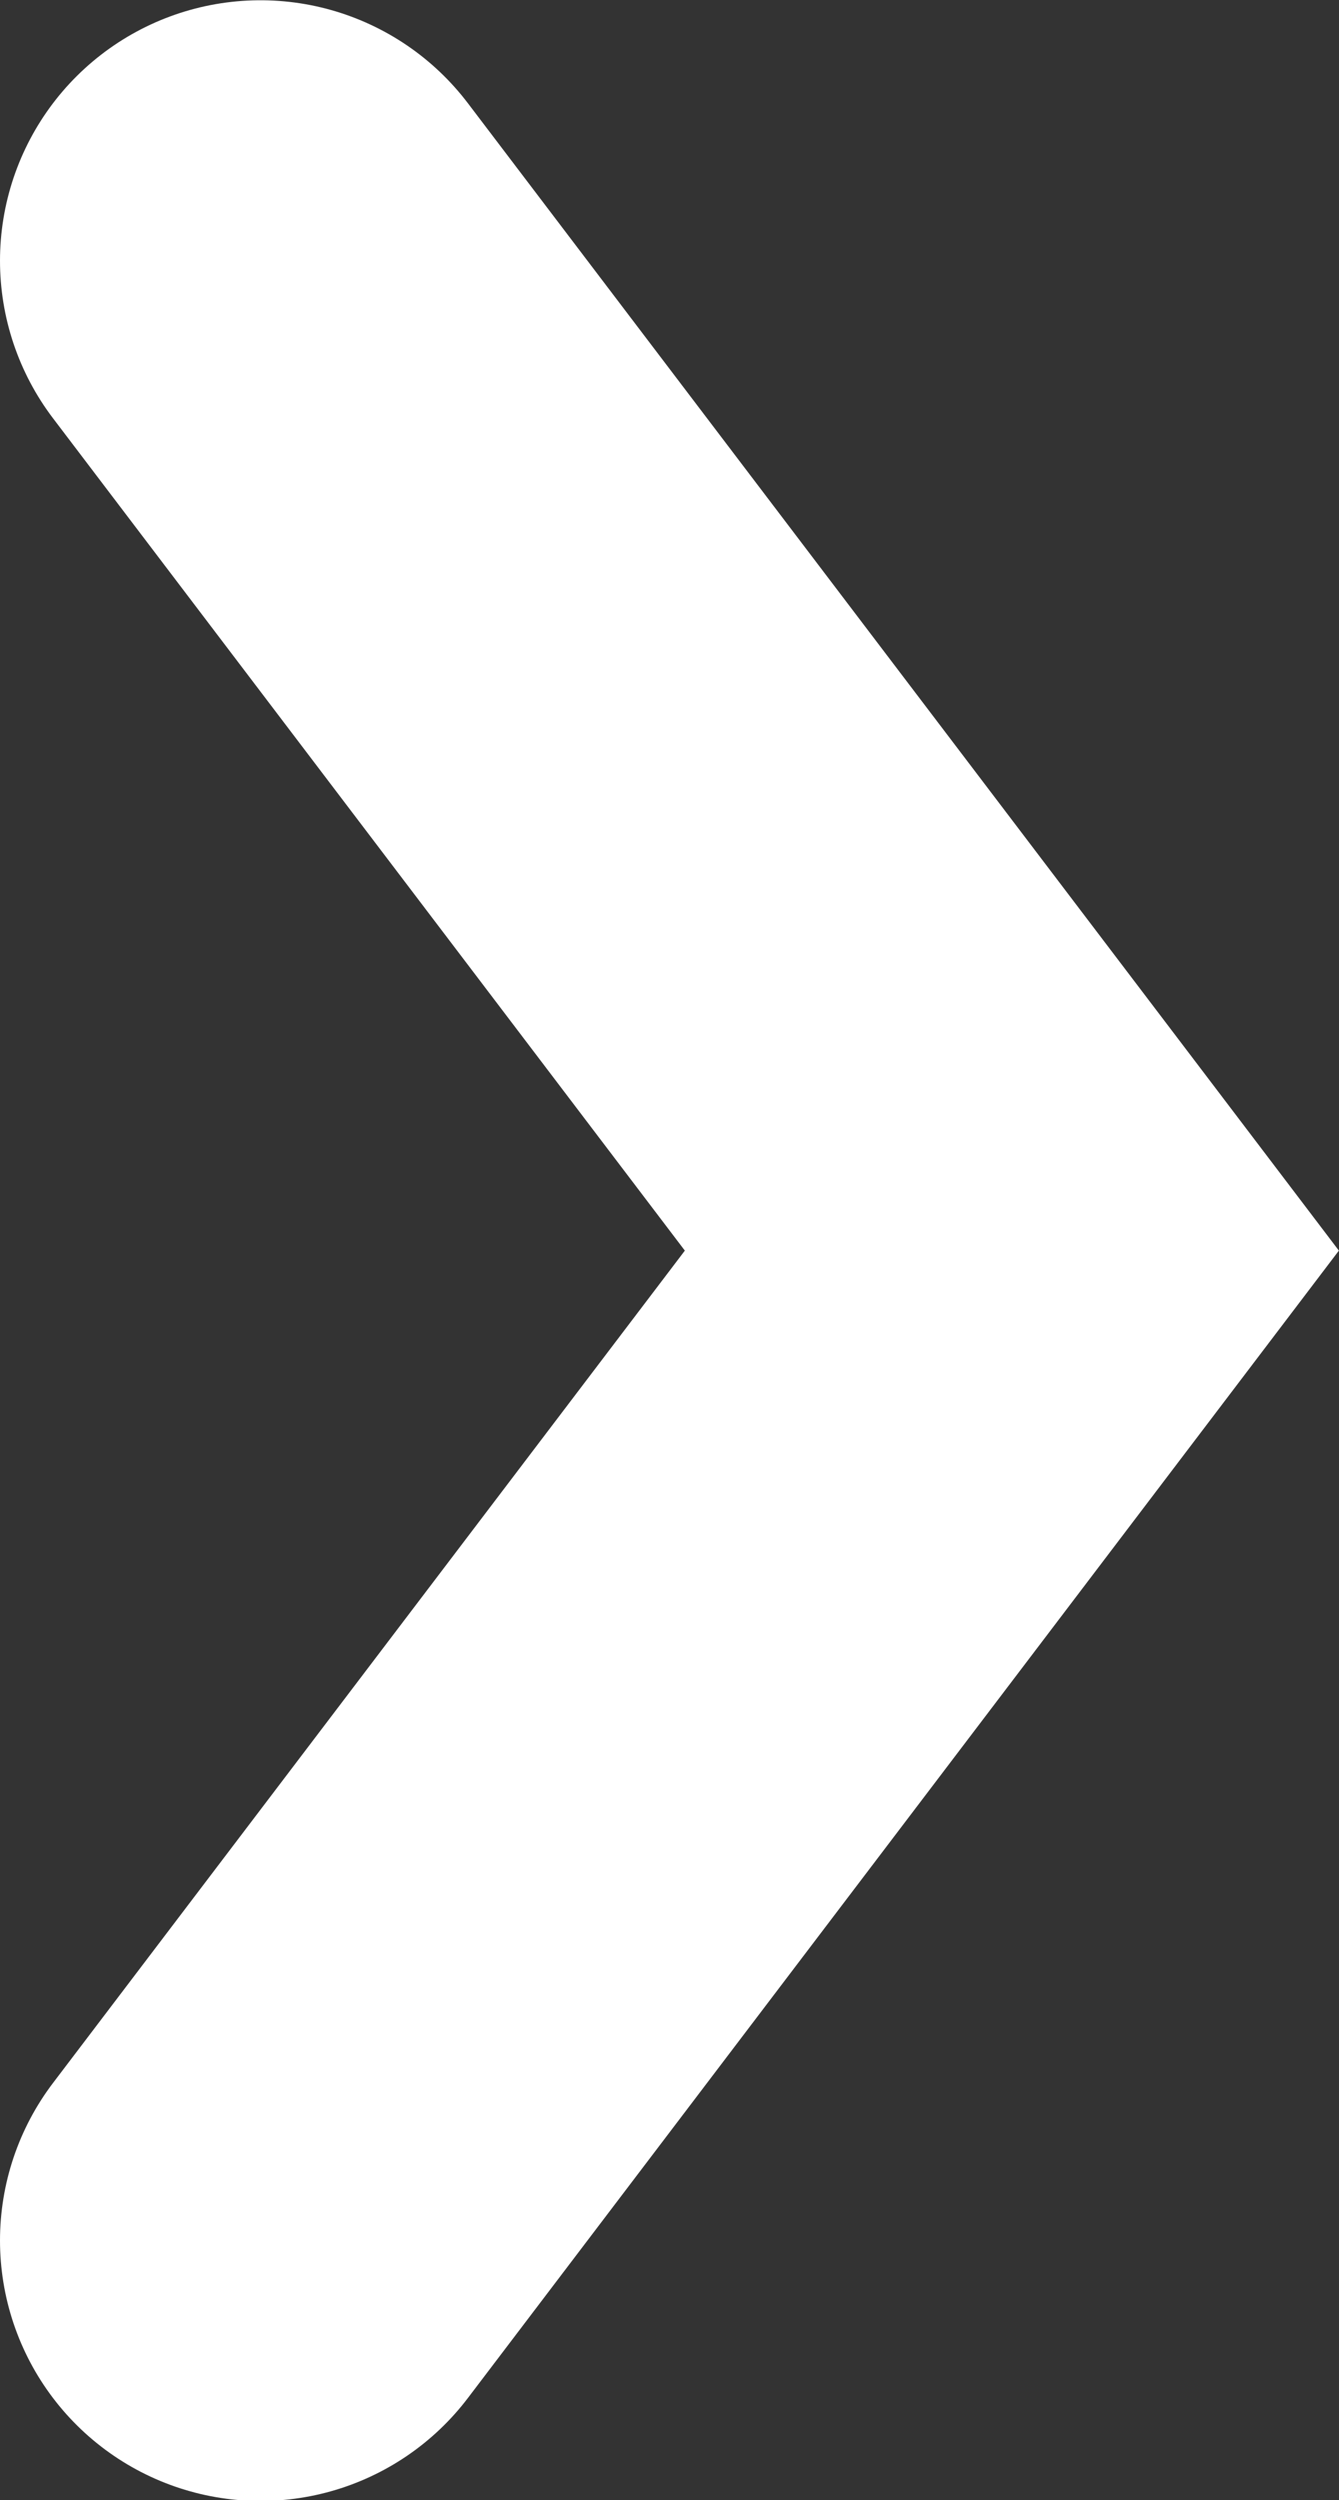 <svg xmlns="http://www.w3.org/2000/svg" xmlns:xlink="http://www.w3.org/1999/xlink" viewBox="0 0 5.141 9.598">
  <rect x="0" y="0" width="5.141" height="9.598" fill="#333333" stroke="none"/>
  <defs>
    <style>
      .cls-1, .cls-3 {
        fill: none;
      }

      .cls-2 {
        clip-path: url(#clip-path);
      }

      .cls-3 {
        stroke: #fff;
        stroke-linecap: round;
        stroke-width: 2px;
      }
    </style>
    <clipPath id="clip-path">
      <path id="Path_2" data-name="Path 2" class="cls-1" d="M0,0H5.141V-9.6H0Z"/>
    </clipPath>
  </defs>
  <g id="Group_3" data-name="Group 3" transform="translate(0 9.598)">
    <g id="Group_2" data-name="Group 2" class="cls-2">
      <g id="Group_1" data-name="Group 1" transform="translate(1 -8.597)">
        <path id="Path_1" data-name="Path 1" class="cls-3" d="M0,0,2.885,3.8,0,7.6"/>
      </g>
    </g>
  </g>
</svg>
